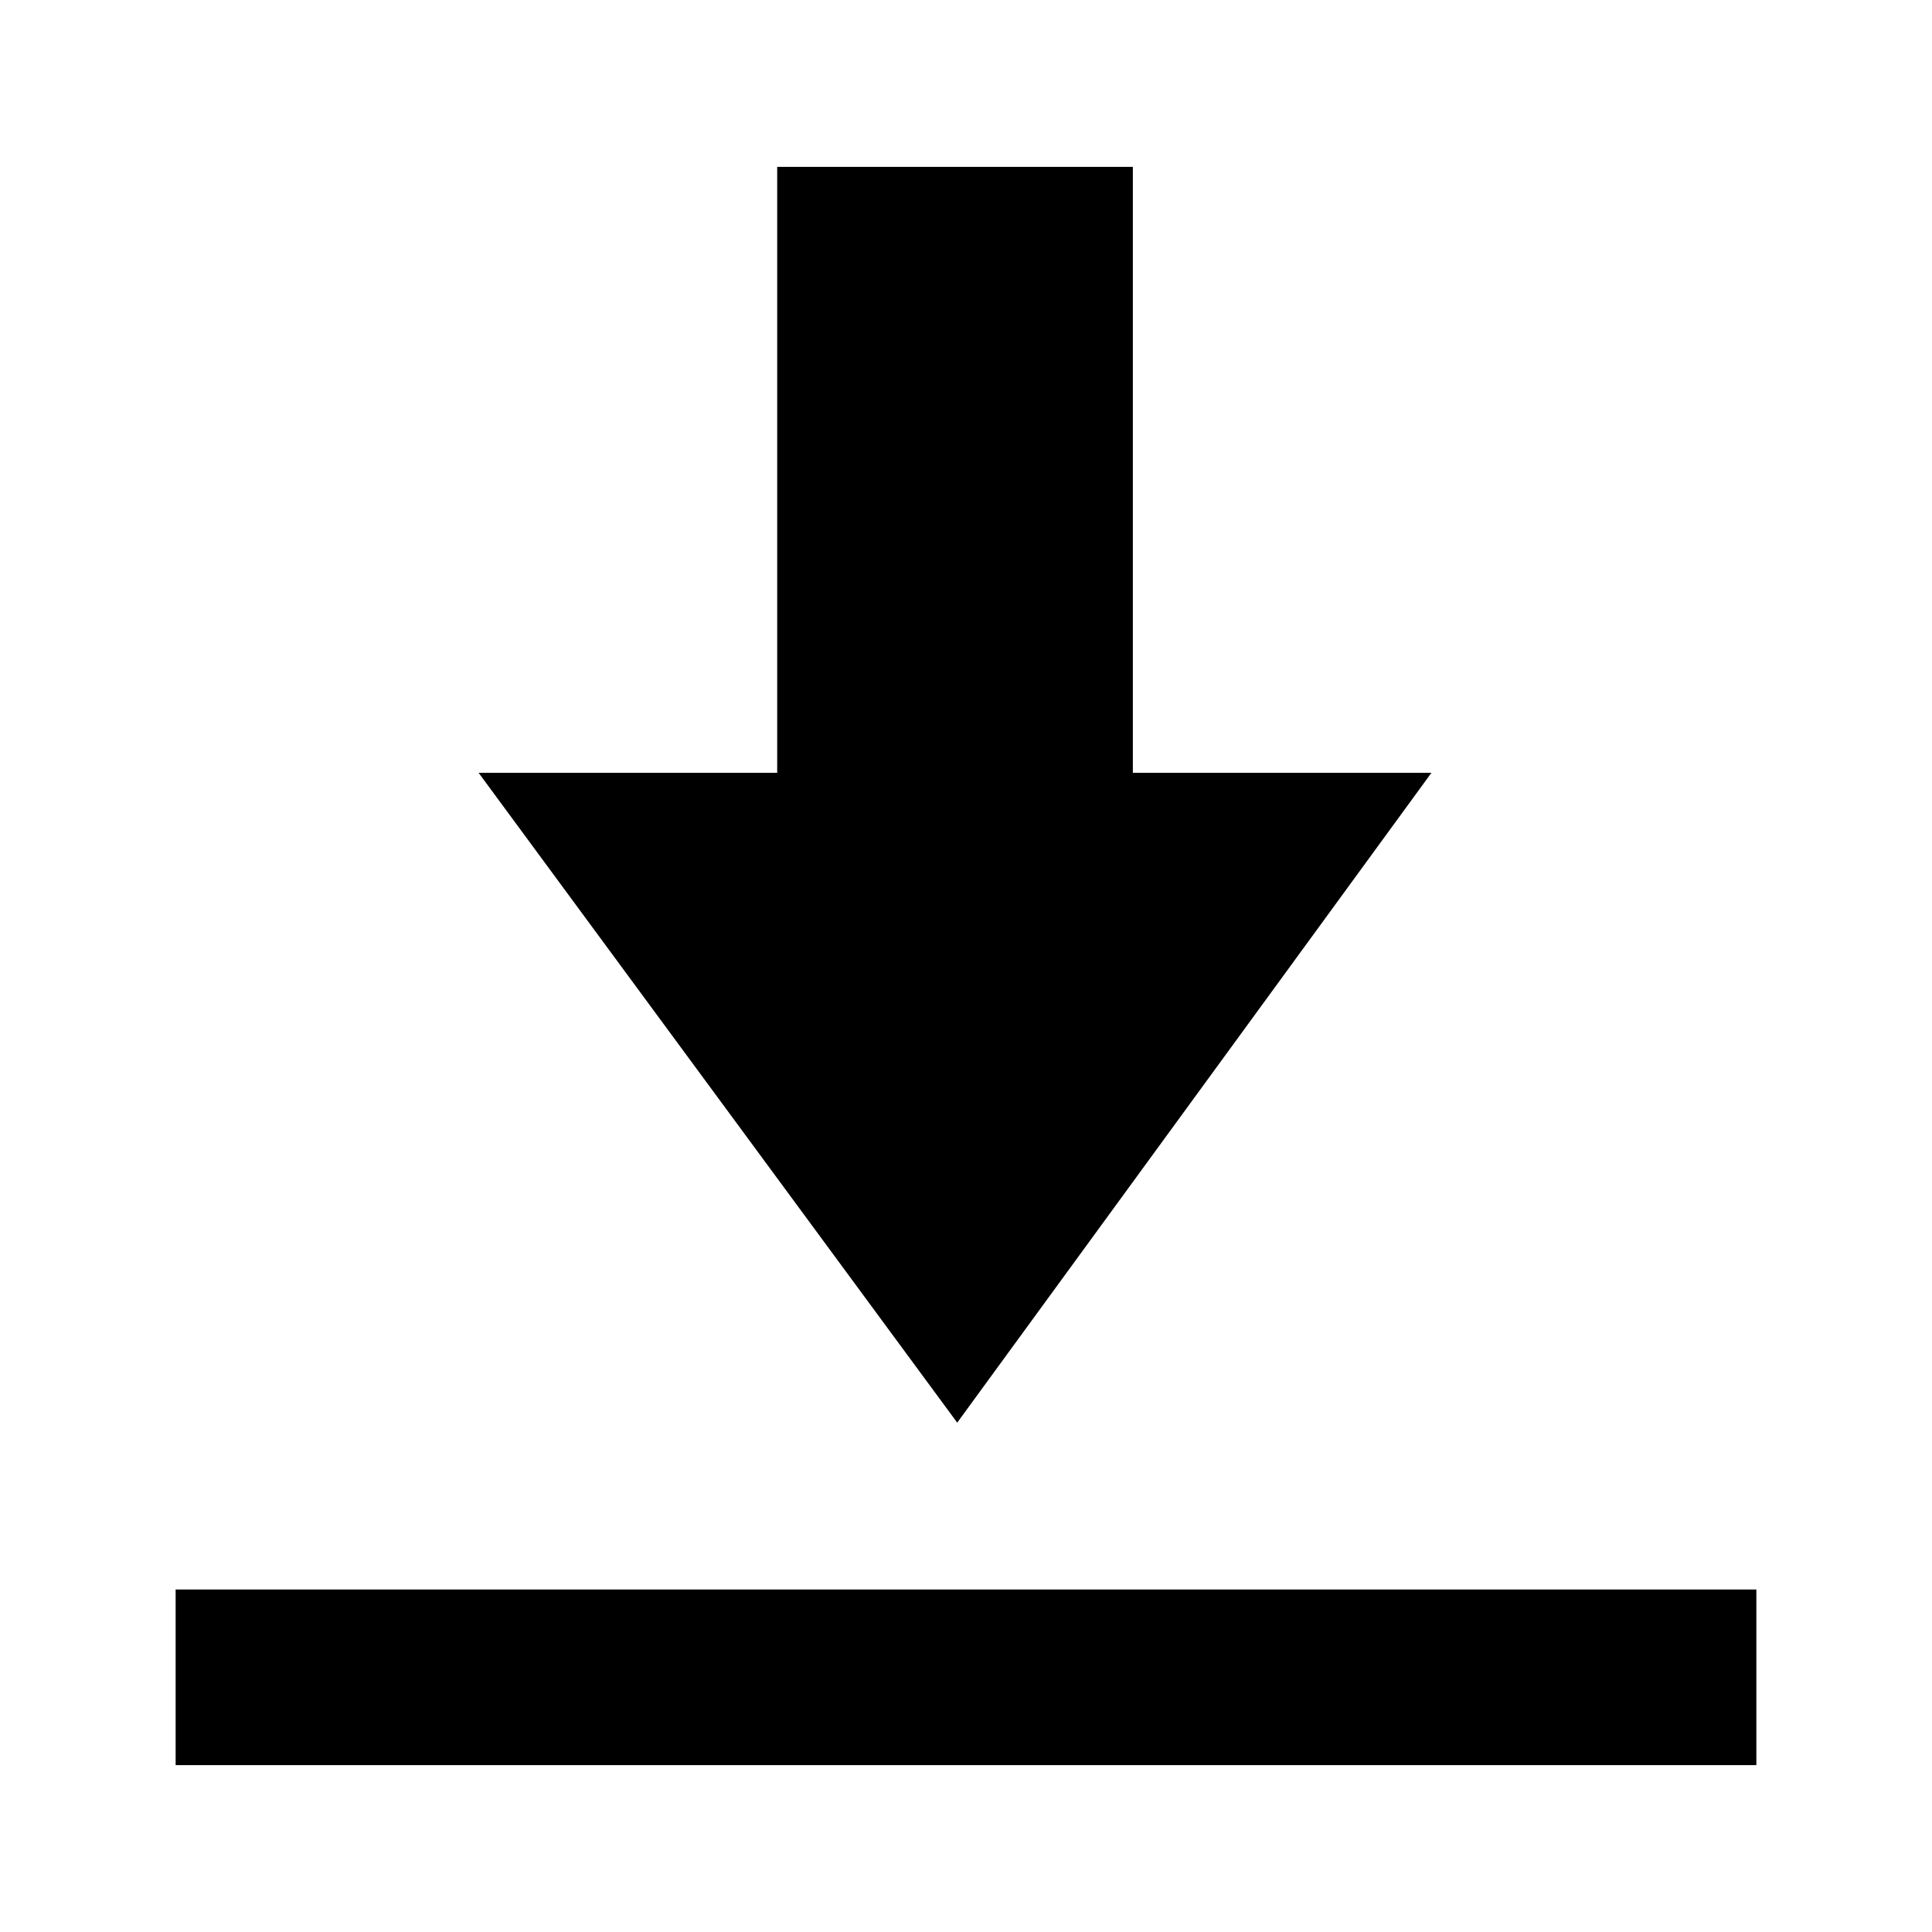 <?xml version="1.0" standalone="no"?><!DOCTYPE svg PUBLIC "-//W3C//DTD SVG 1.1//EN" "http://www.w3.org/Graphics/SVG/1.1/DTD/svg11.dtd"><svg t="1675944962049" class="icon" viewBox="0 0 1024 1024" version="1.1" xmlns="http://www.w3.org/2000/svg" p-id="13692" xmlns:xlink="http://www.w3.org/1999/xlink" width="200" height="200"><path d="M93.091 842.473v93.091h837.818v-93.091H93.091z m414.255-88.436L253.673 409.6h158.255V88.436h188.509v321.164h158.255L507.345 754.036z m0 0" p-id="13693"></path></svg>